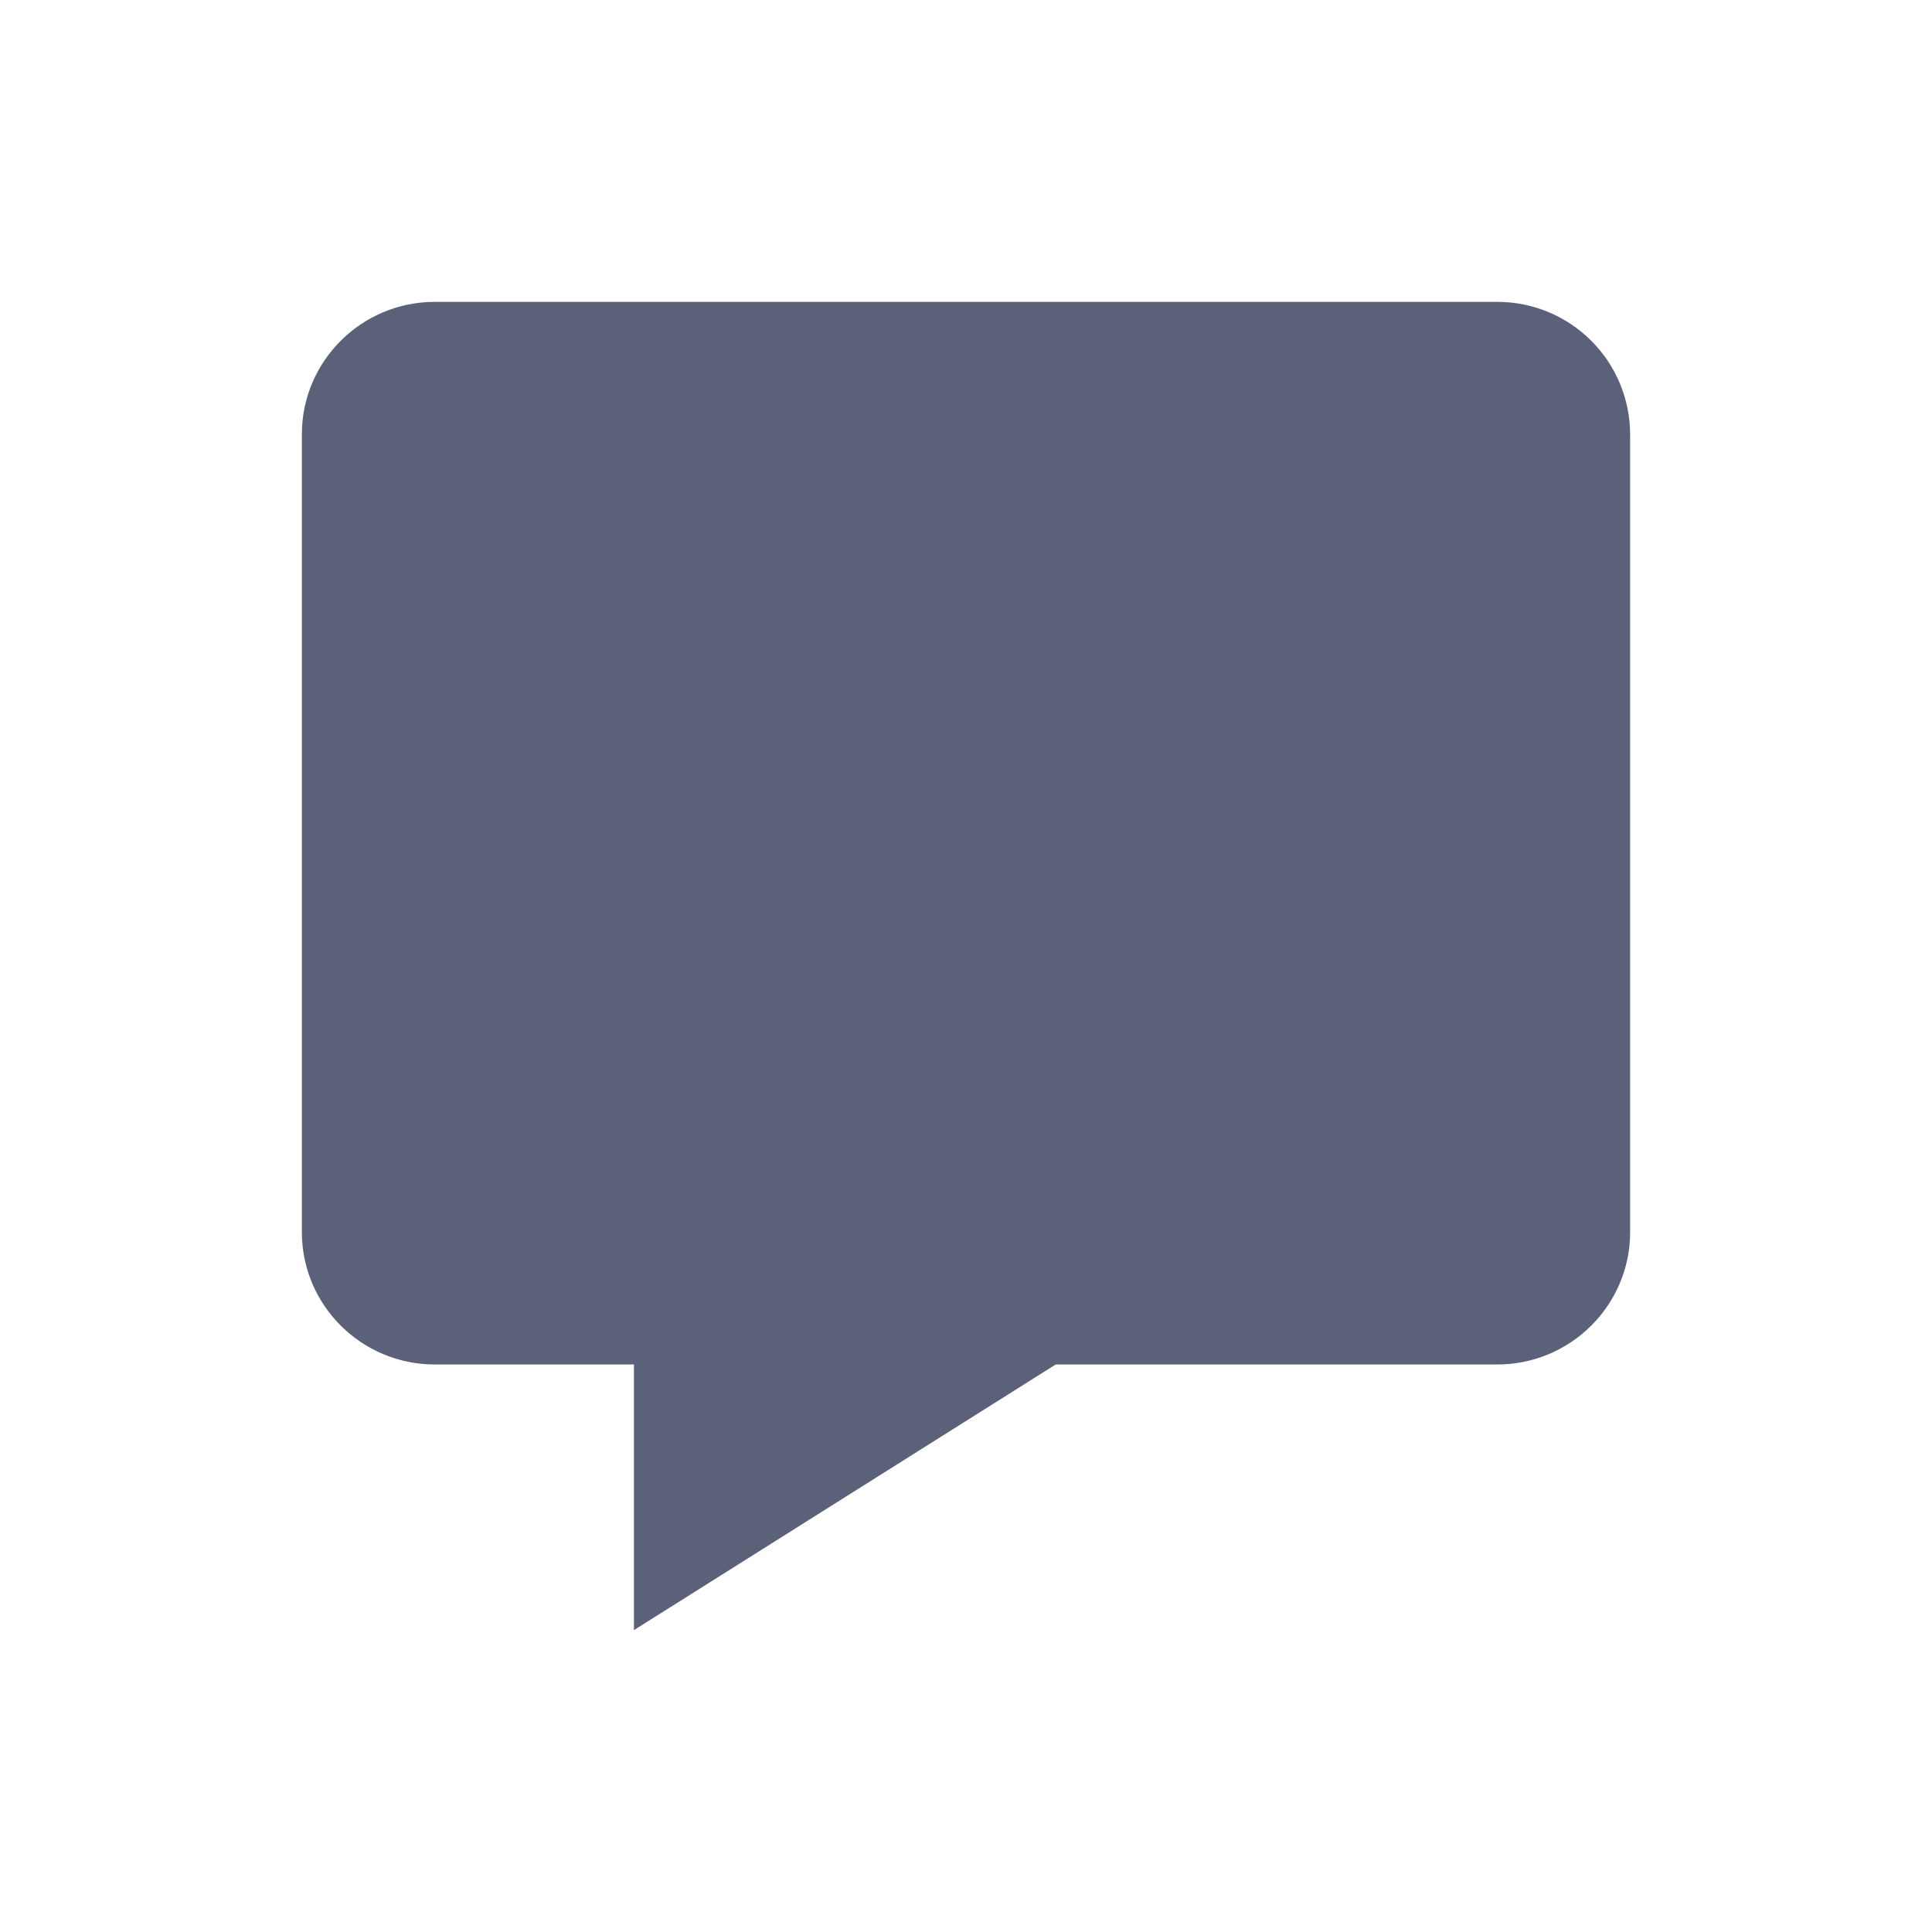 <svg width="32" height="32" viewBox="0 0 32 32" fill="none" xmlns="http://www.w3.org/2000/svg">
<g id="Icon / Message">
<path id="Vector" d="M24.8 5H7.2C5.987 5 5 5.983 5 7.191V20.409C5 21.617 5.987 22.6 7.2 22.6H10.5V27L17.486 22.6H24.8C26.013 22.6 27 21.617 27 20.409V7.191C26.998 6.609 26.766 6.051 26.353 5.641C25.941 5.23 25.382 4.999 24.8 5Z" fill="#5B6179"/>
</g>
</svg>
